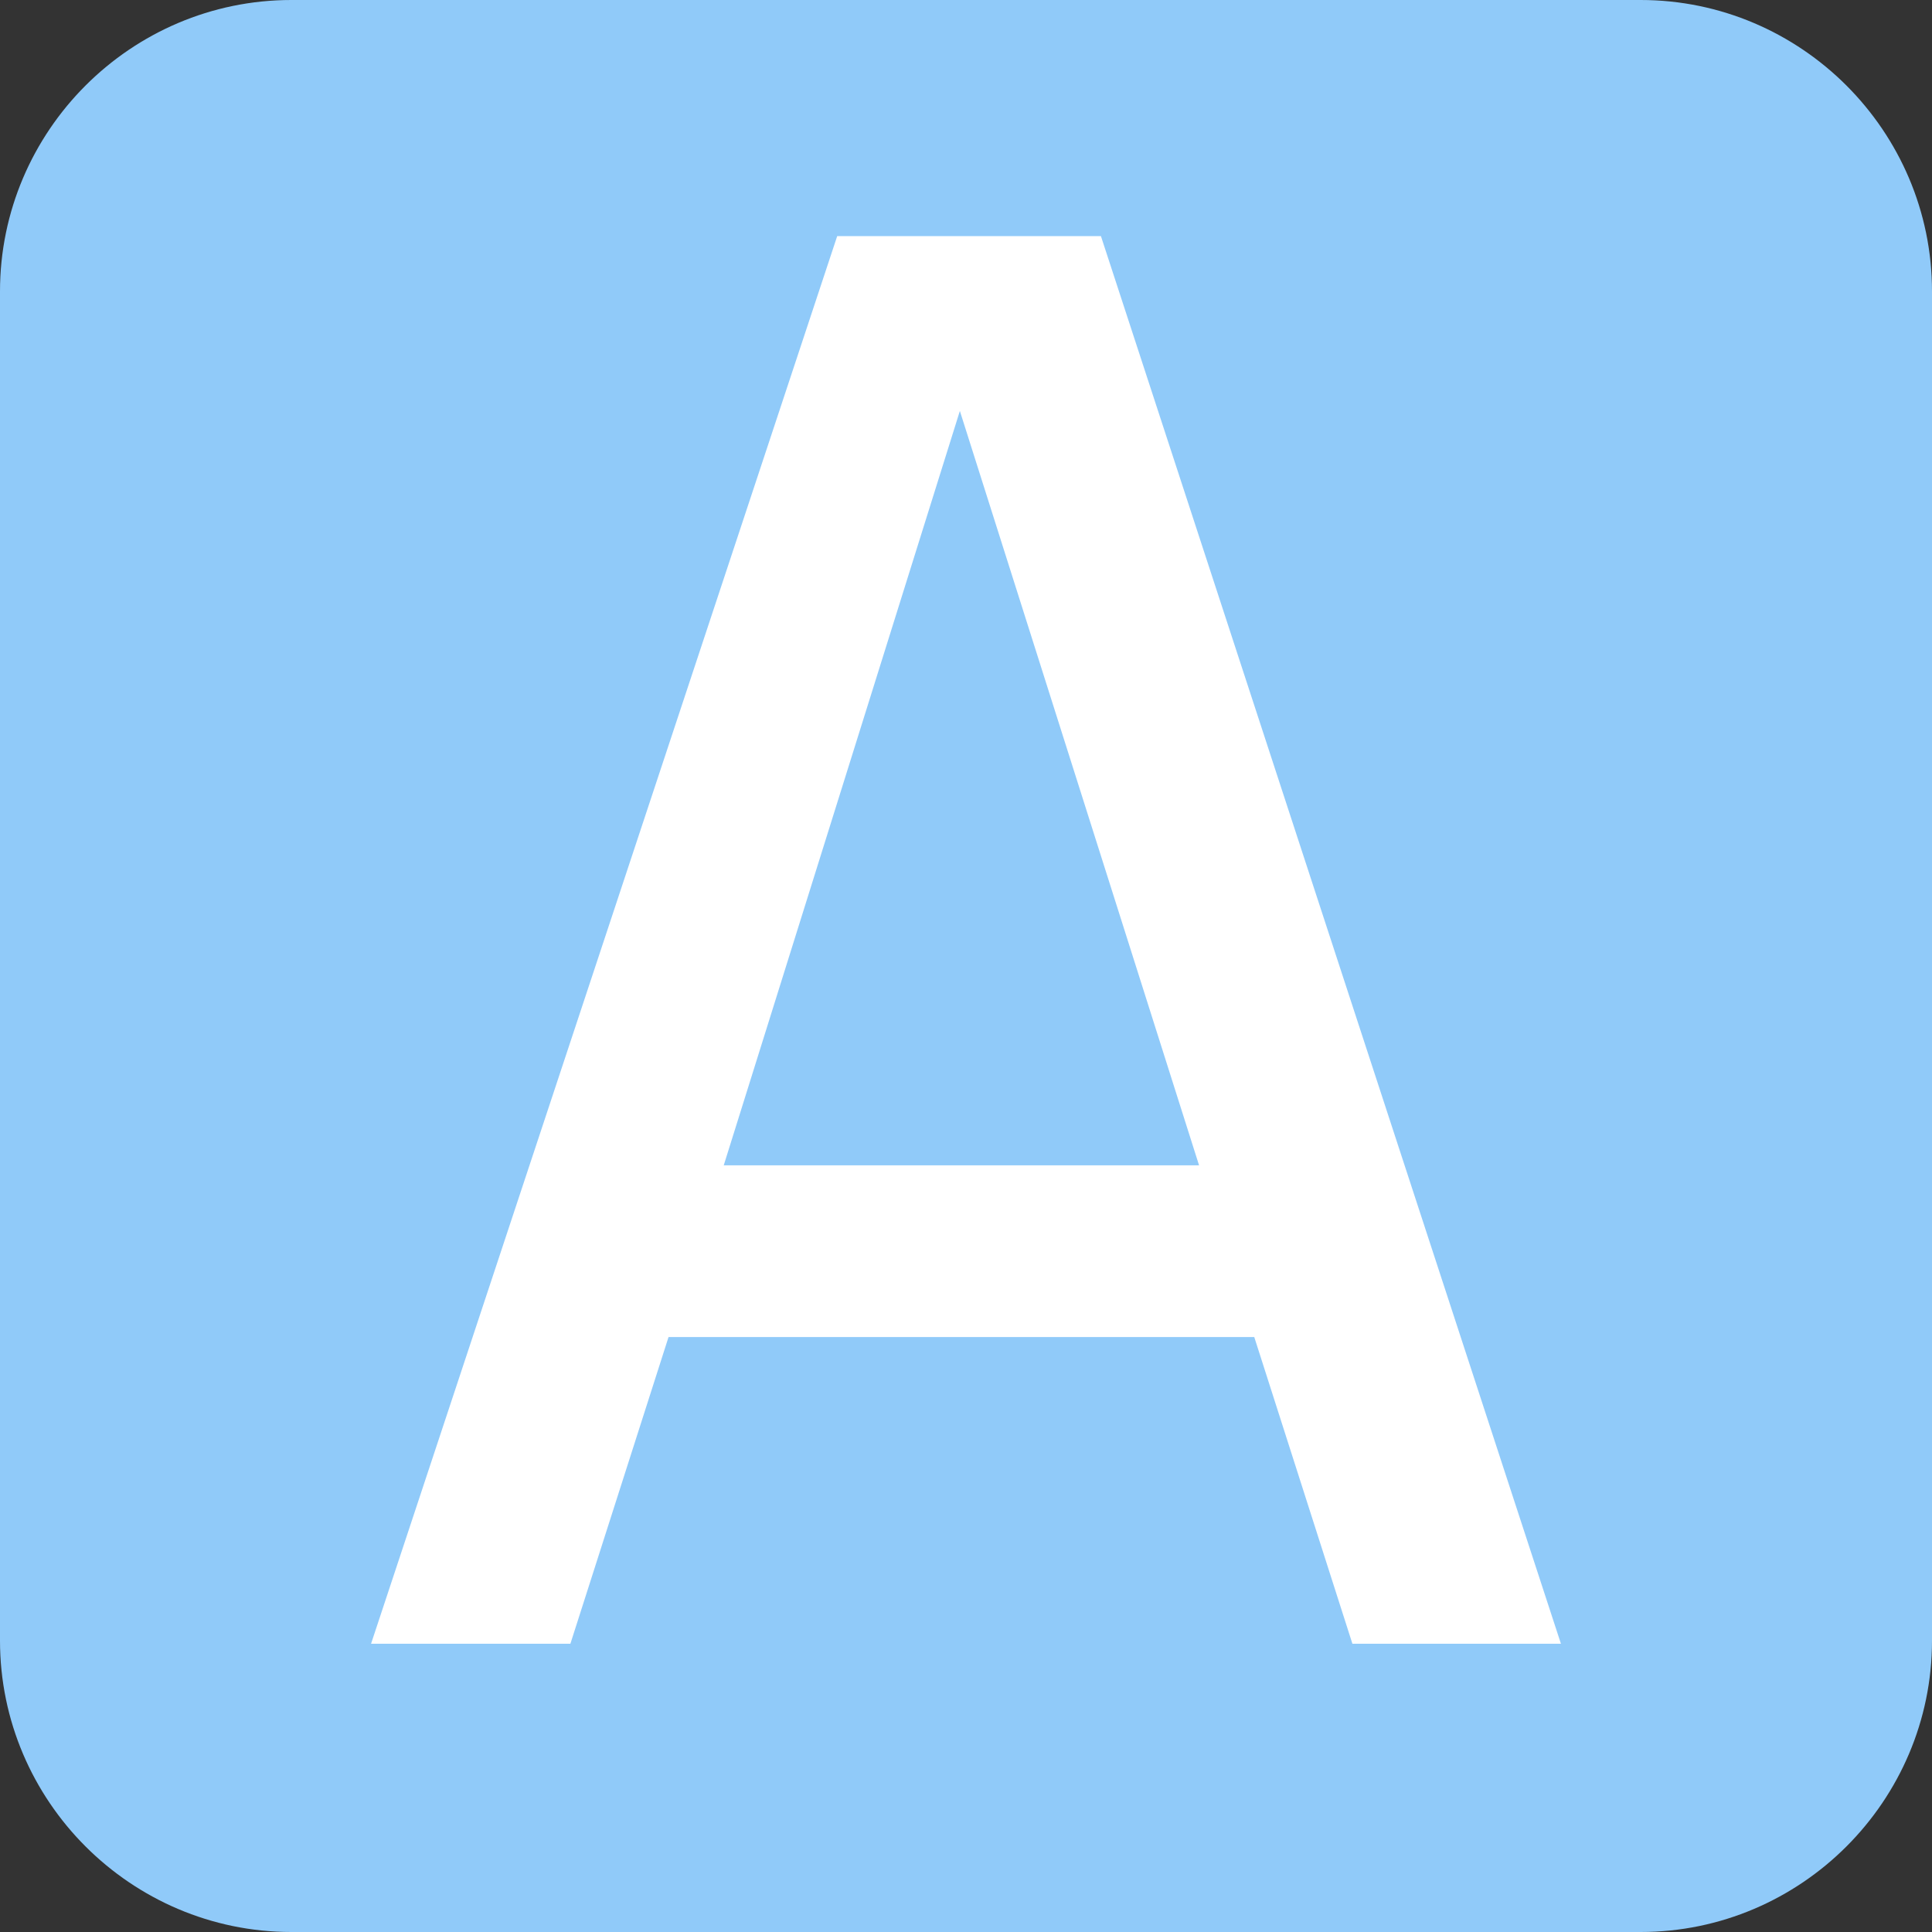 <?xml version="1.0" encoding="utf-8"?>
<!-- Generator: Adobe Illustrator 20.1.0, SVG Export Plug-In . SVG Version: 6.00 Build 0)  -->
<svg version="1.1" id="Layer_1" xmlns="http://www.w3.org/2000/svg" xmlns:xlink="http://www.w3.org/1999/xlink" x="0px" y="0px"
	 viewBox="0 0 63 63" enable-background="new 0 0 63 63" xml:space="preserve">
<rect x="0" y="0" width="63" height="63" fill="#333333" stroke="none"/>
<g>
	<g>
		<path fill="#90CAF9" d="M61.5,53.5c0,4.4-3.6,8-8,8l-44,0c-4.4,0-8-3.6-8-8l0-44c0-4.4,3.6-8,8-8l44,0c4.4,0,8,3.6,8,8L61.5,53.5z
			"/>
		<path fill="none" stroke="#90CAF9" stroke-width="3" stroke-miterlimit="10" d="M61.5,53.5c0,4.4-3.6,8-8,8l-44,0
			c-4.4,0-8-3.6-8-8l0-44c0-4.4,3.6-8,8-8l44,0c4.4,0,8,3.6,8,8L61.5,53.5z"/>
	</g>
	<g id="A">
		<path fill="#FFFFFF" d="M50.9,53.6h-6.8l-3.2-10H21.8l-3.2,10h-6.5L27.3,7.7h8.6L50.9,53.6z M39.1,38l-7.8-24.6L23.6,38H39.1z"/>
	</g>
</g>
<g>
</g>
<g>
</g>
<g>
</g>
<g>
</g>
<g>
</g>
<g>
</g>
<g>
</g>
<g>
</g>
<g>
</g>
<g>
</g>
<g>
</g>
<g>
</g>
<g>
</g>
<g>
</g>
<g>
</g>
</svg>
